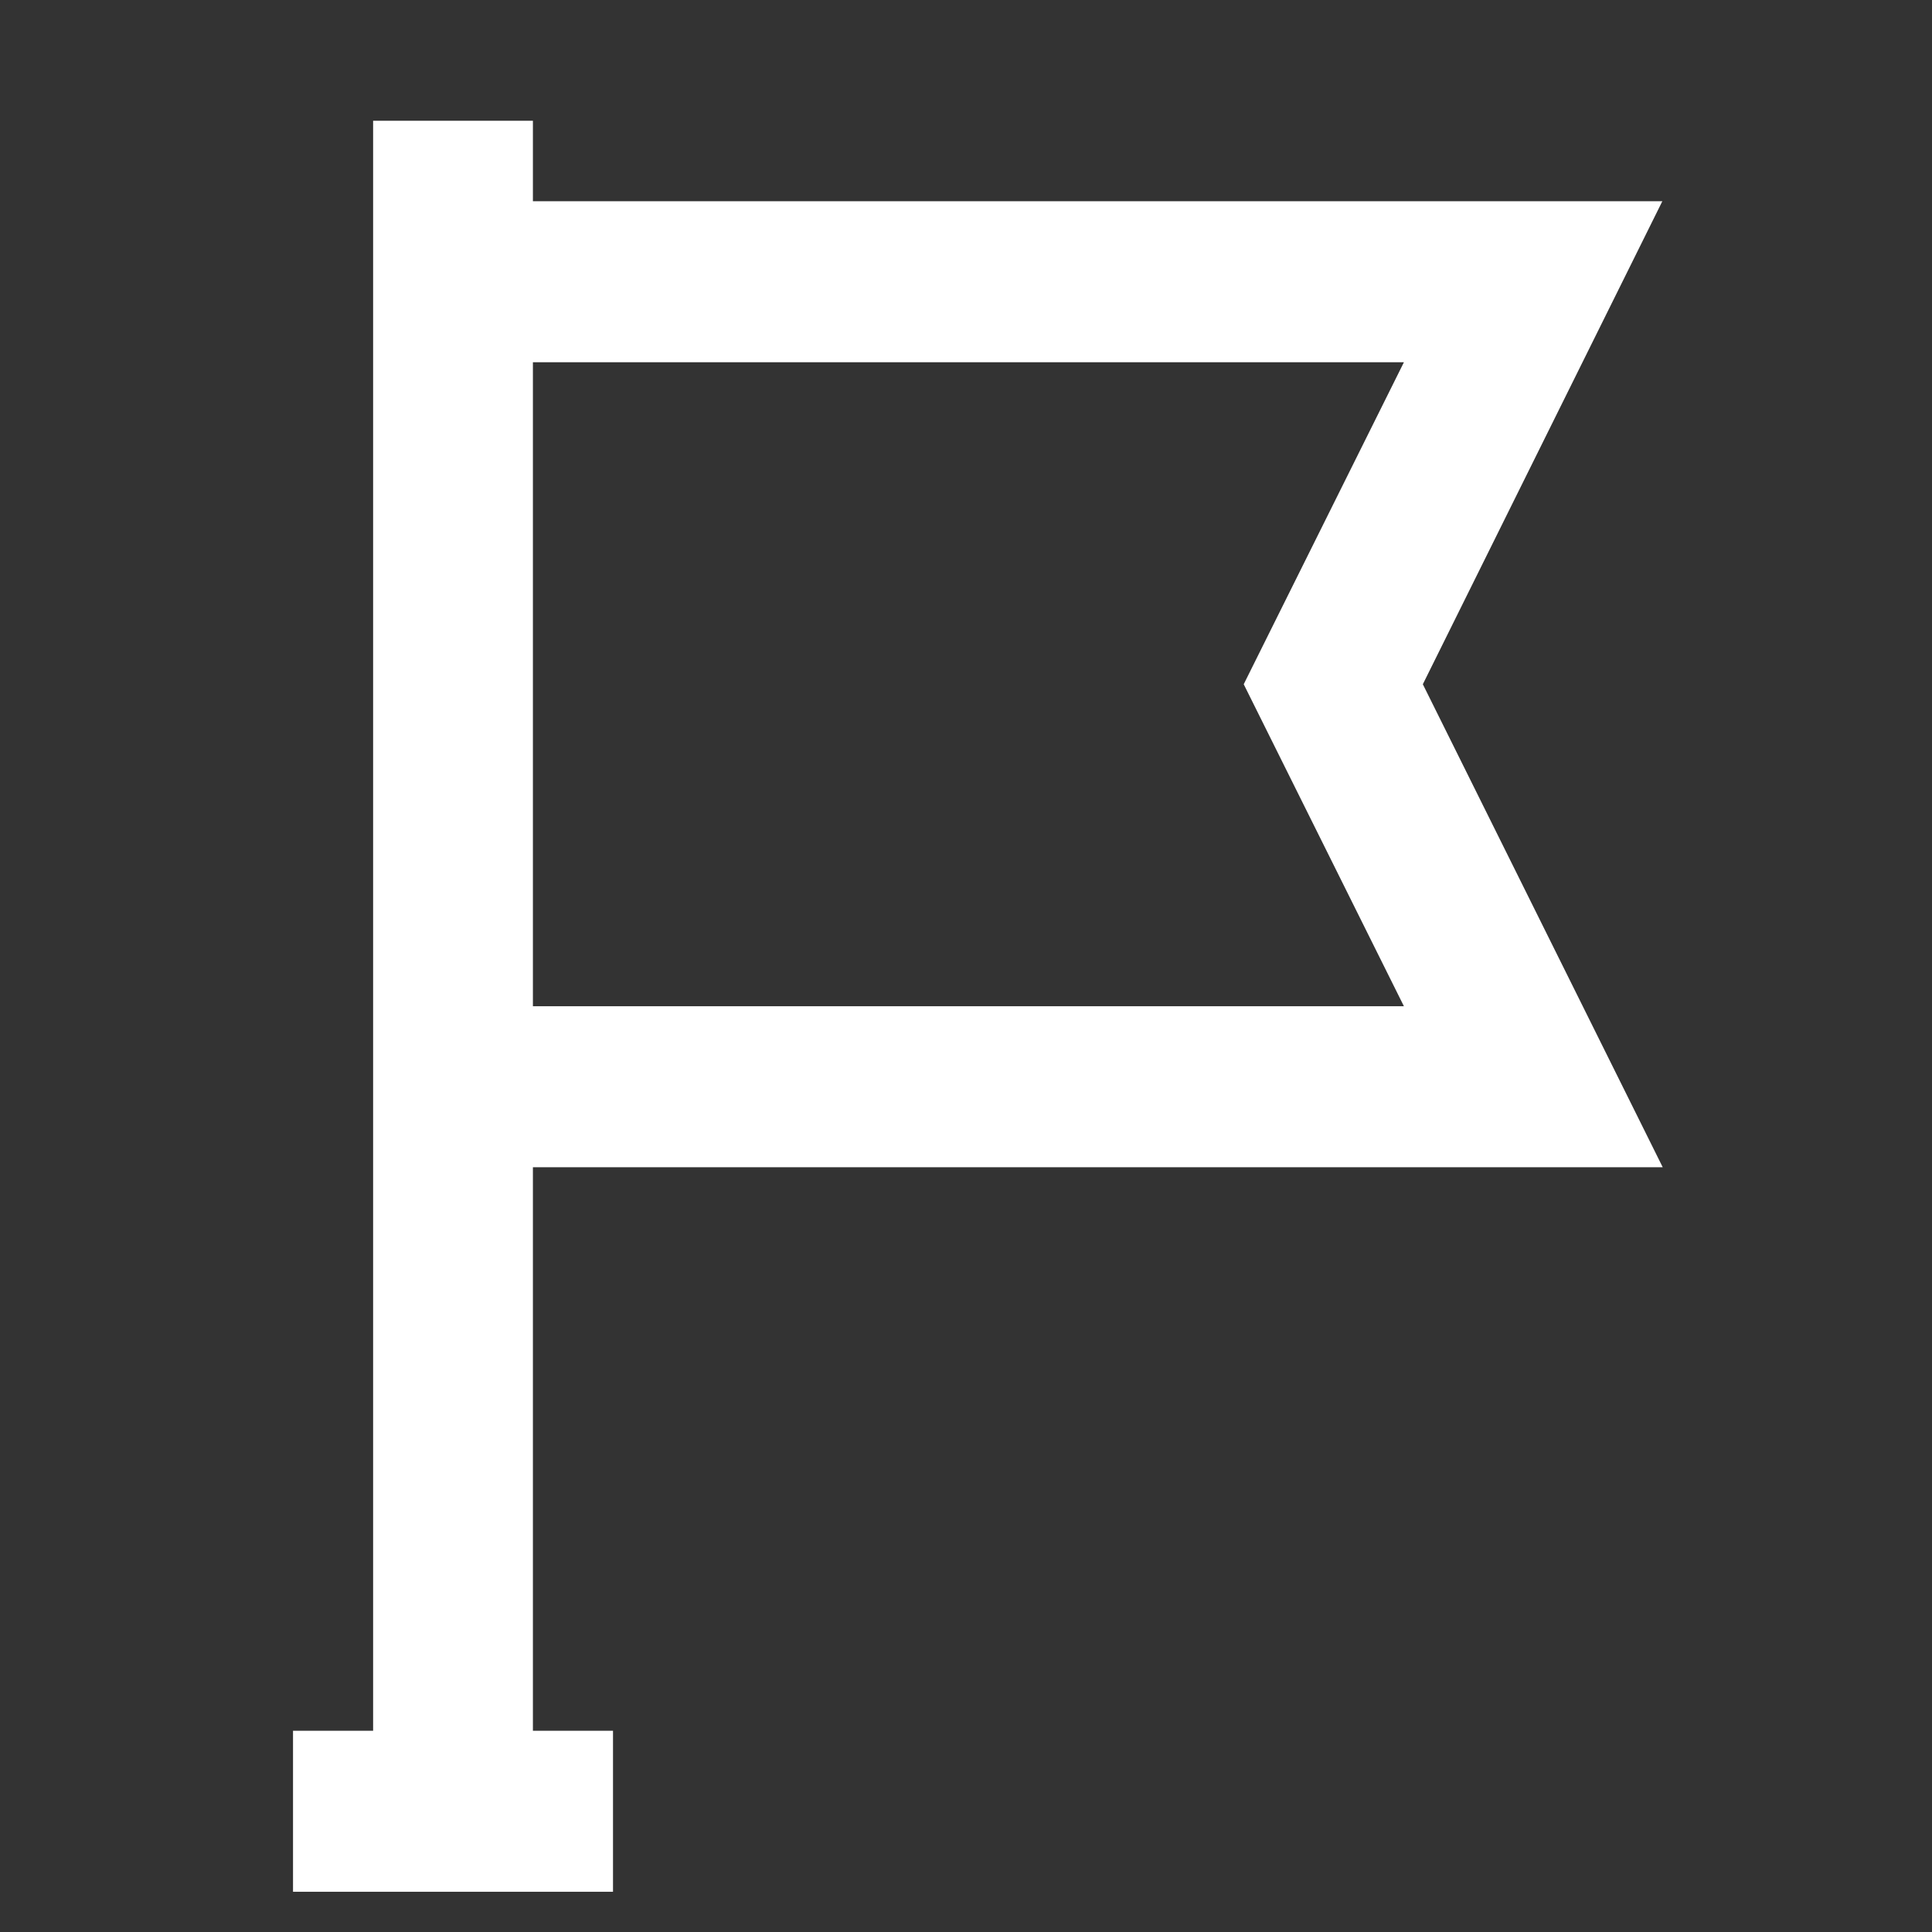 <svg id="OKR" xmlns="http://www.w3.org/2000/svg" width="48" height="48" viewBox="0 0 48 48">
  <rect x="0" y="0" width="48" height="48" fill="#333333" stroke="none"/>
<defs>
    <style>
      .cls-1 {
        fill: #ededf5;
        opacity: 0;
      }

      .cls-2 {
        fill: #fff;
        fill-rule: evenodd;
      }
    </style>
  </defs>
  <rect id="矩形_1" data-name="矩形 1" class="cls-1" width="48" height="48"/>
  <path id="形状_522" data-name="形状 522" class="cls-2" d="M4543.27,727V687h3.97v2h28.06l-5.95,12,5.96,12h-28.07v14h1.99v4h-7.95v-4h1.99Zm3.97-18h21.64l-3.98-8,3.98-8h-21.64v16Z" transform="translate(-4534 -684)"/>
</svg>
